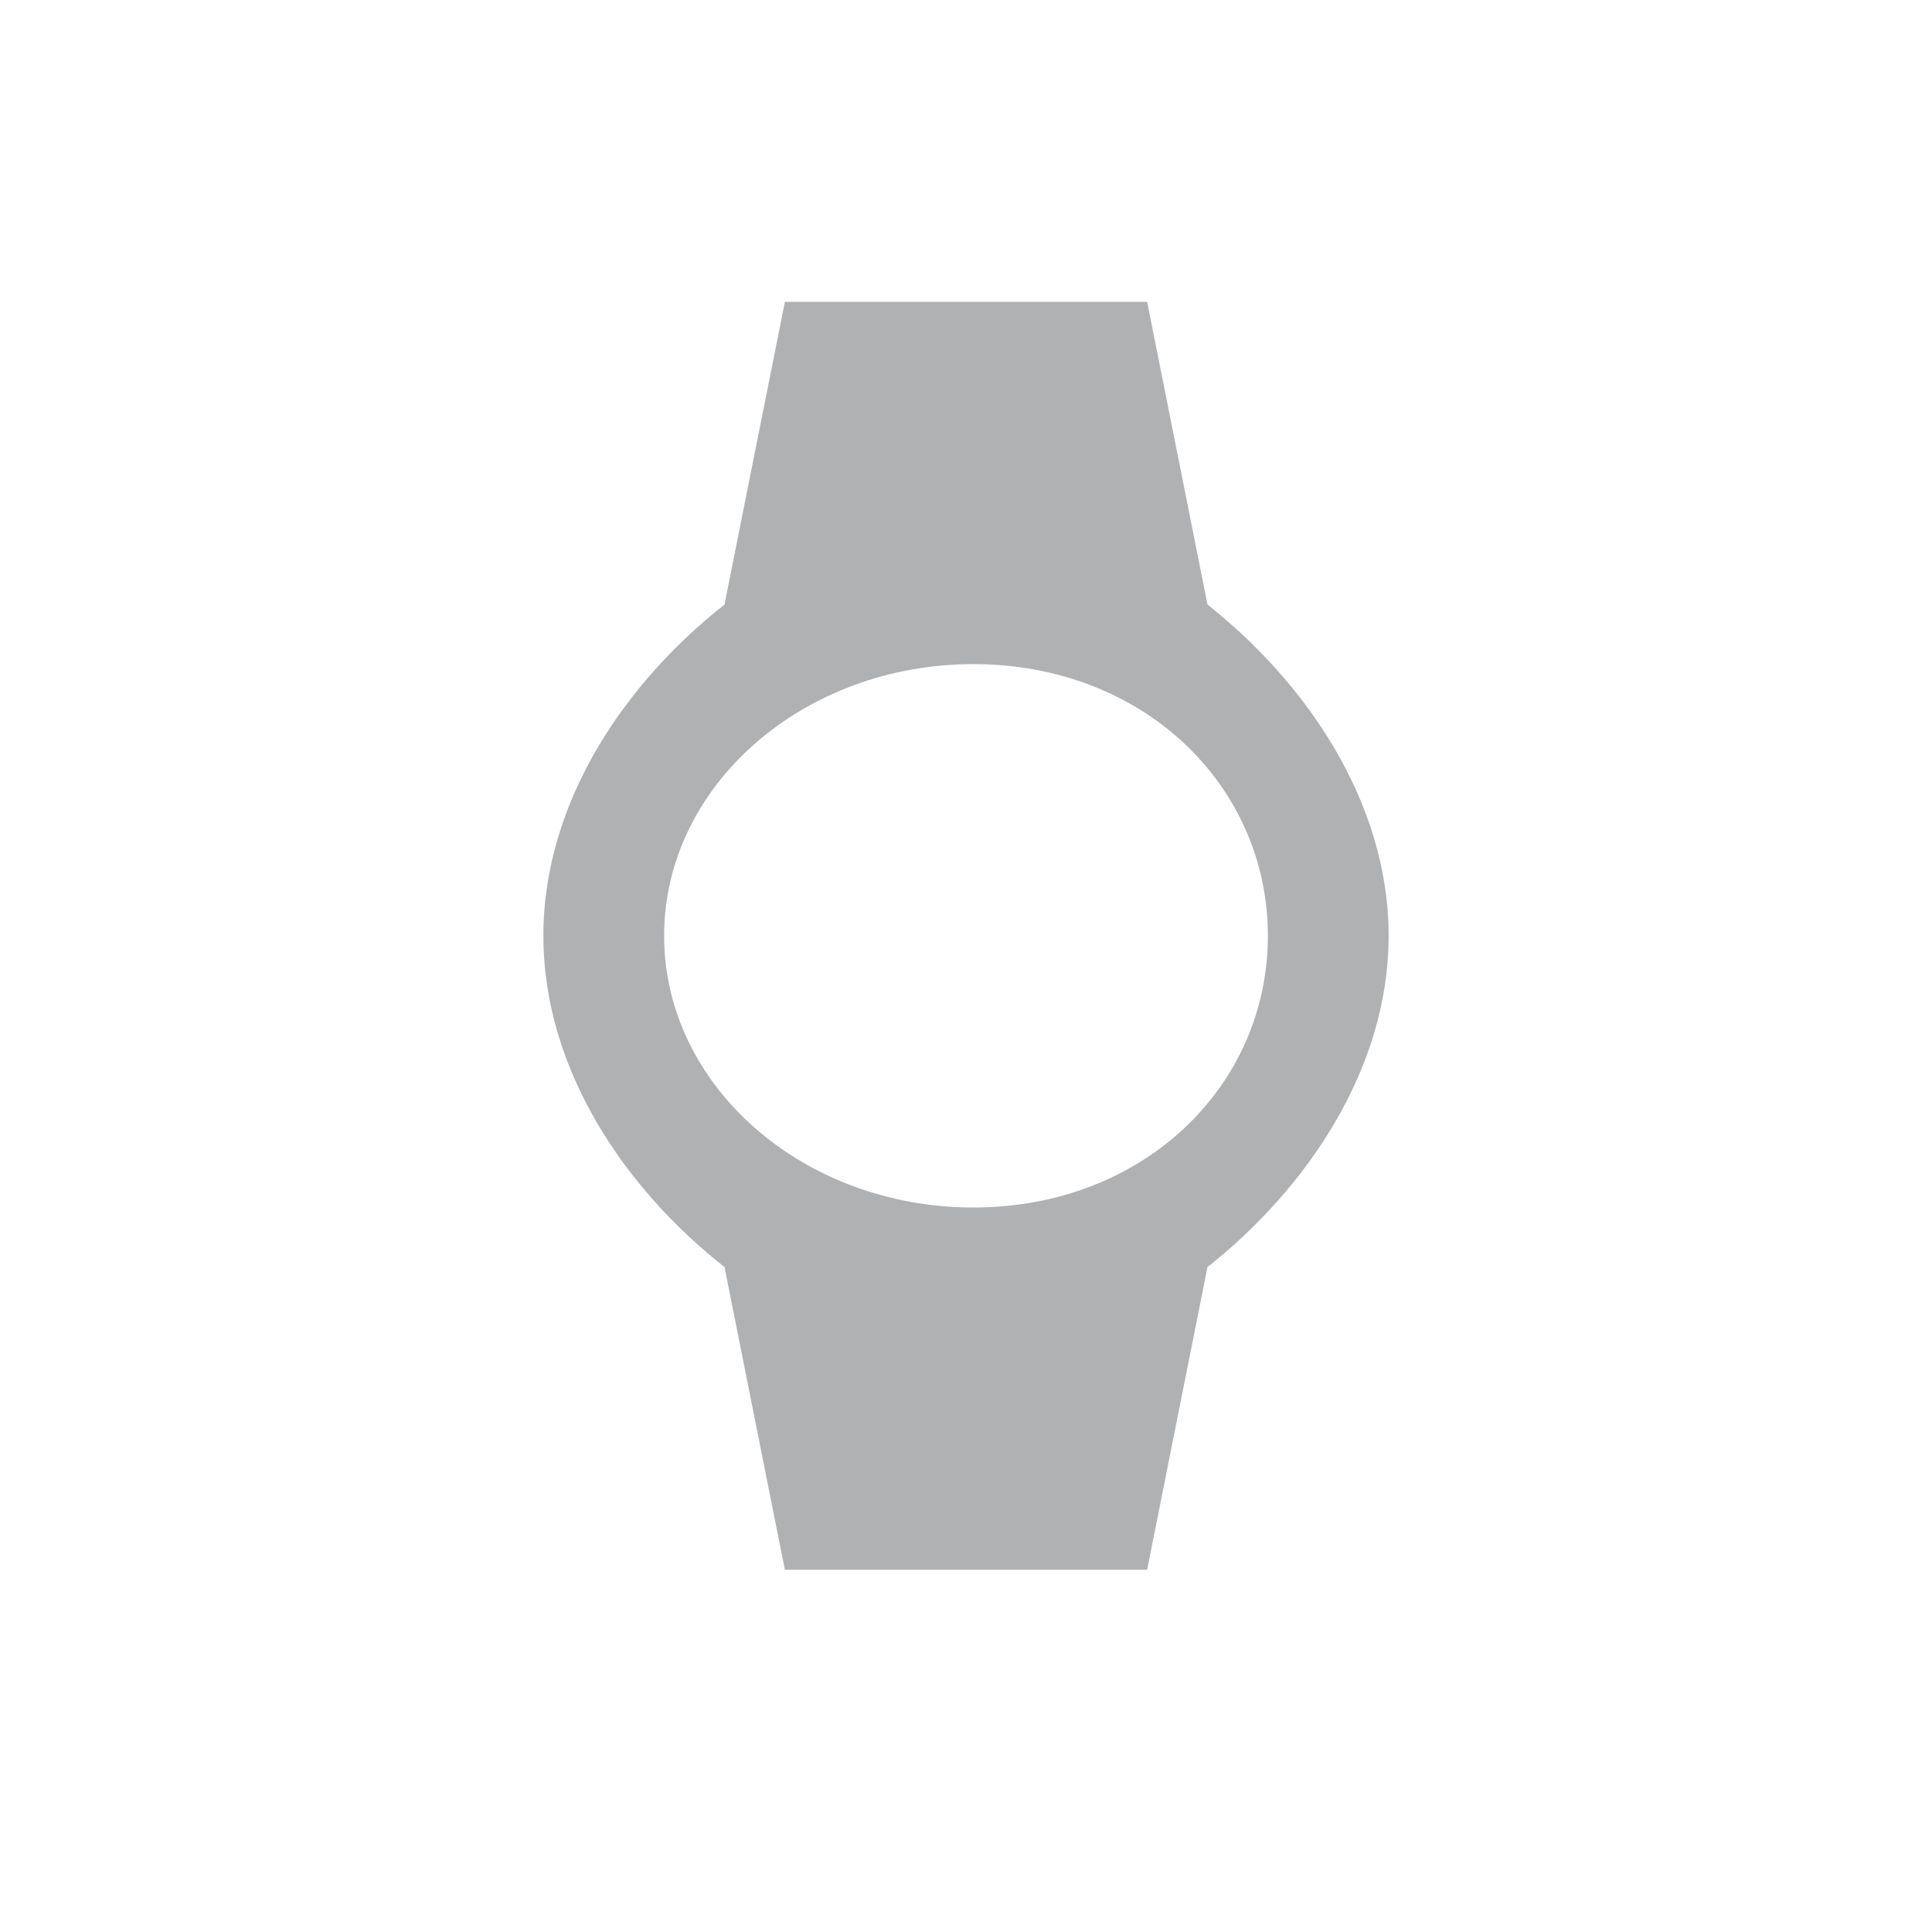 <svg width="32" height="32" viewBox="0 0 32 32" xmlns="http://www.w3.org/2000/svg"><rect width="32" height="32" fill="none"/><path d="M23 15.5c0-2.223-1.381-4.209-3-5.486L19 5h-6l-1 5.014c-1.627 1.277-3 3.255-3 5.486s1.373 4.209 3 5.486L13 26h6l1-5.014c1.619-1.277 3-3.264 3-5.486zm-12 0c0-2.482 2.296-4.5 5.122-4.5S21 13.018 21 15.5c0 2.483-2.052 4.5-4.878 4.5S11 17.983 11 15.5z" fill="#AFB1B3" fill-rule="nonzero"/></svg>